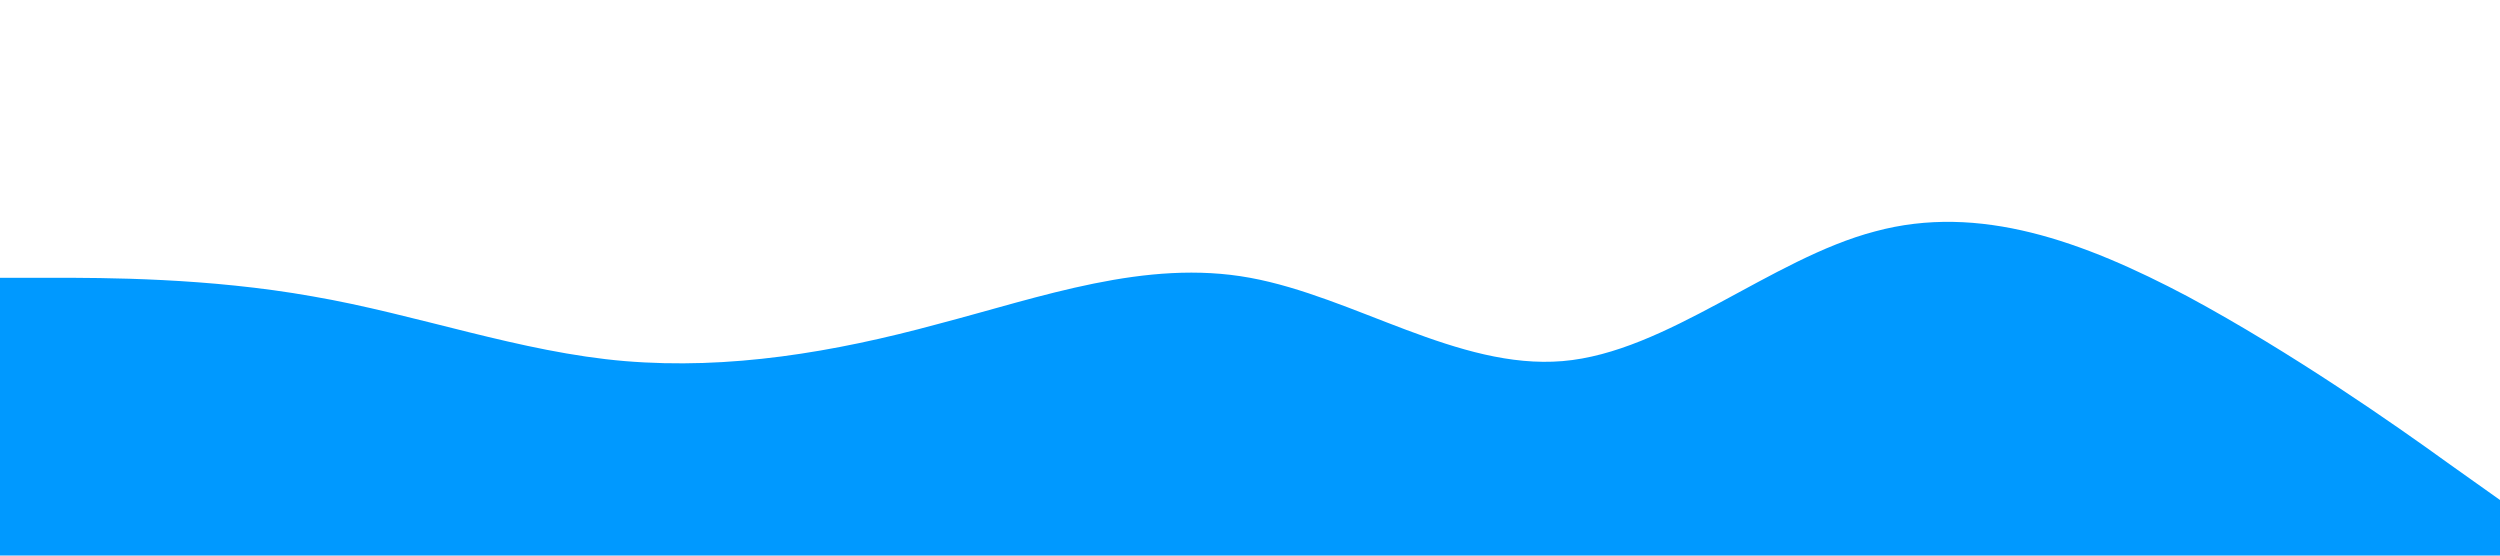 <?xml version="1.0" standalone="no"?><svg xmlns="http://www.w3.org/2000/svg" viewBox="0 0 1440 320"><path fill="#0099ff" fill-opacity="1" d="M0,160L30,160C60,160,120,160,180,170.7C240,181,300,203,360,208C420,213,480,203,540,186.7C600,171,660,149,720,160C780,171,840,213,900,208C960,203,1020,149,1080,133.3C1140,117,1200,139,1260,170.7C1320,203,1380,245,1410,266.7L1440,288L1440,320L1410,320C1380,320,1320,320,1260,320C1200,320,1140,320,1080,320C1020,320,960,320,900,320C840,320,780,320,720,320C660,320,600,320,540,320C480,320,420,320,360,320C300,320,240,320,180,320C120,320,60,320,30,320L0,320Z"></path></svg>